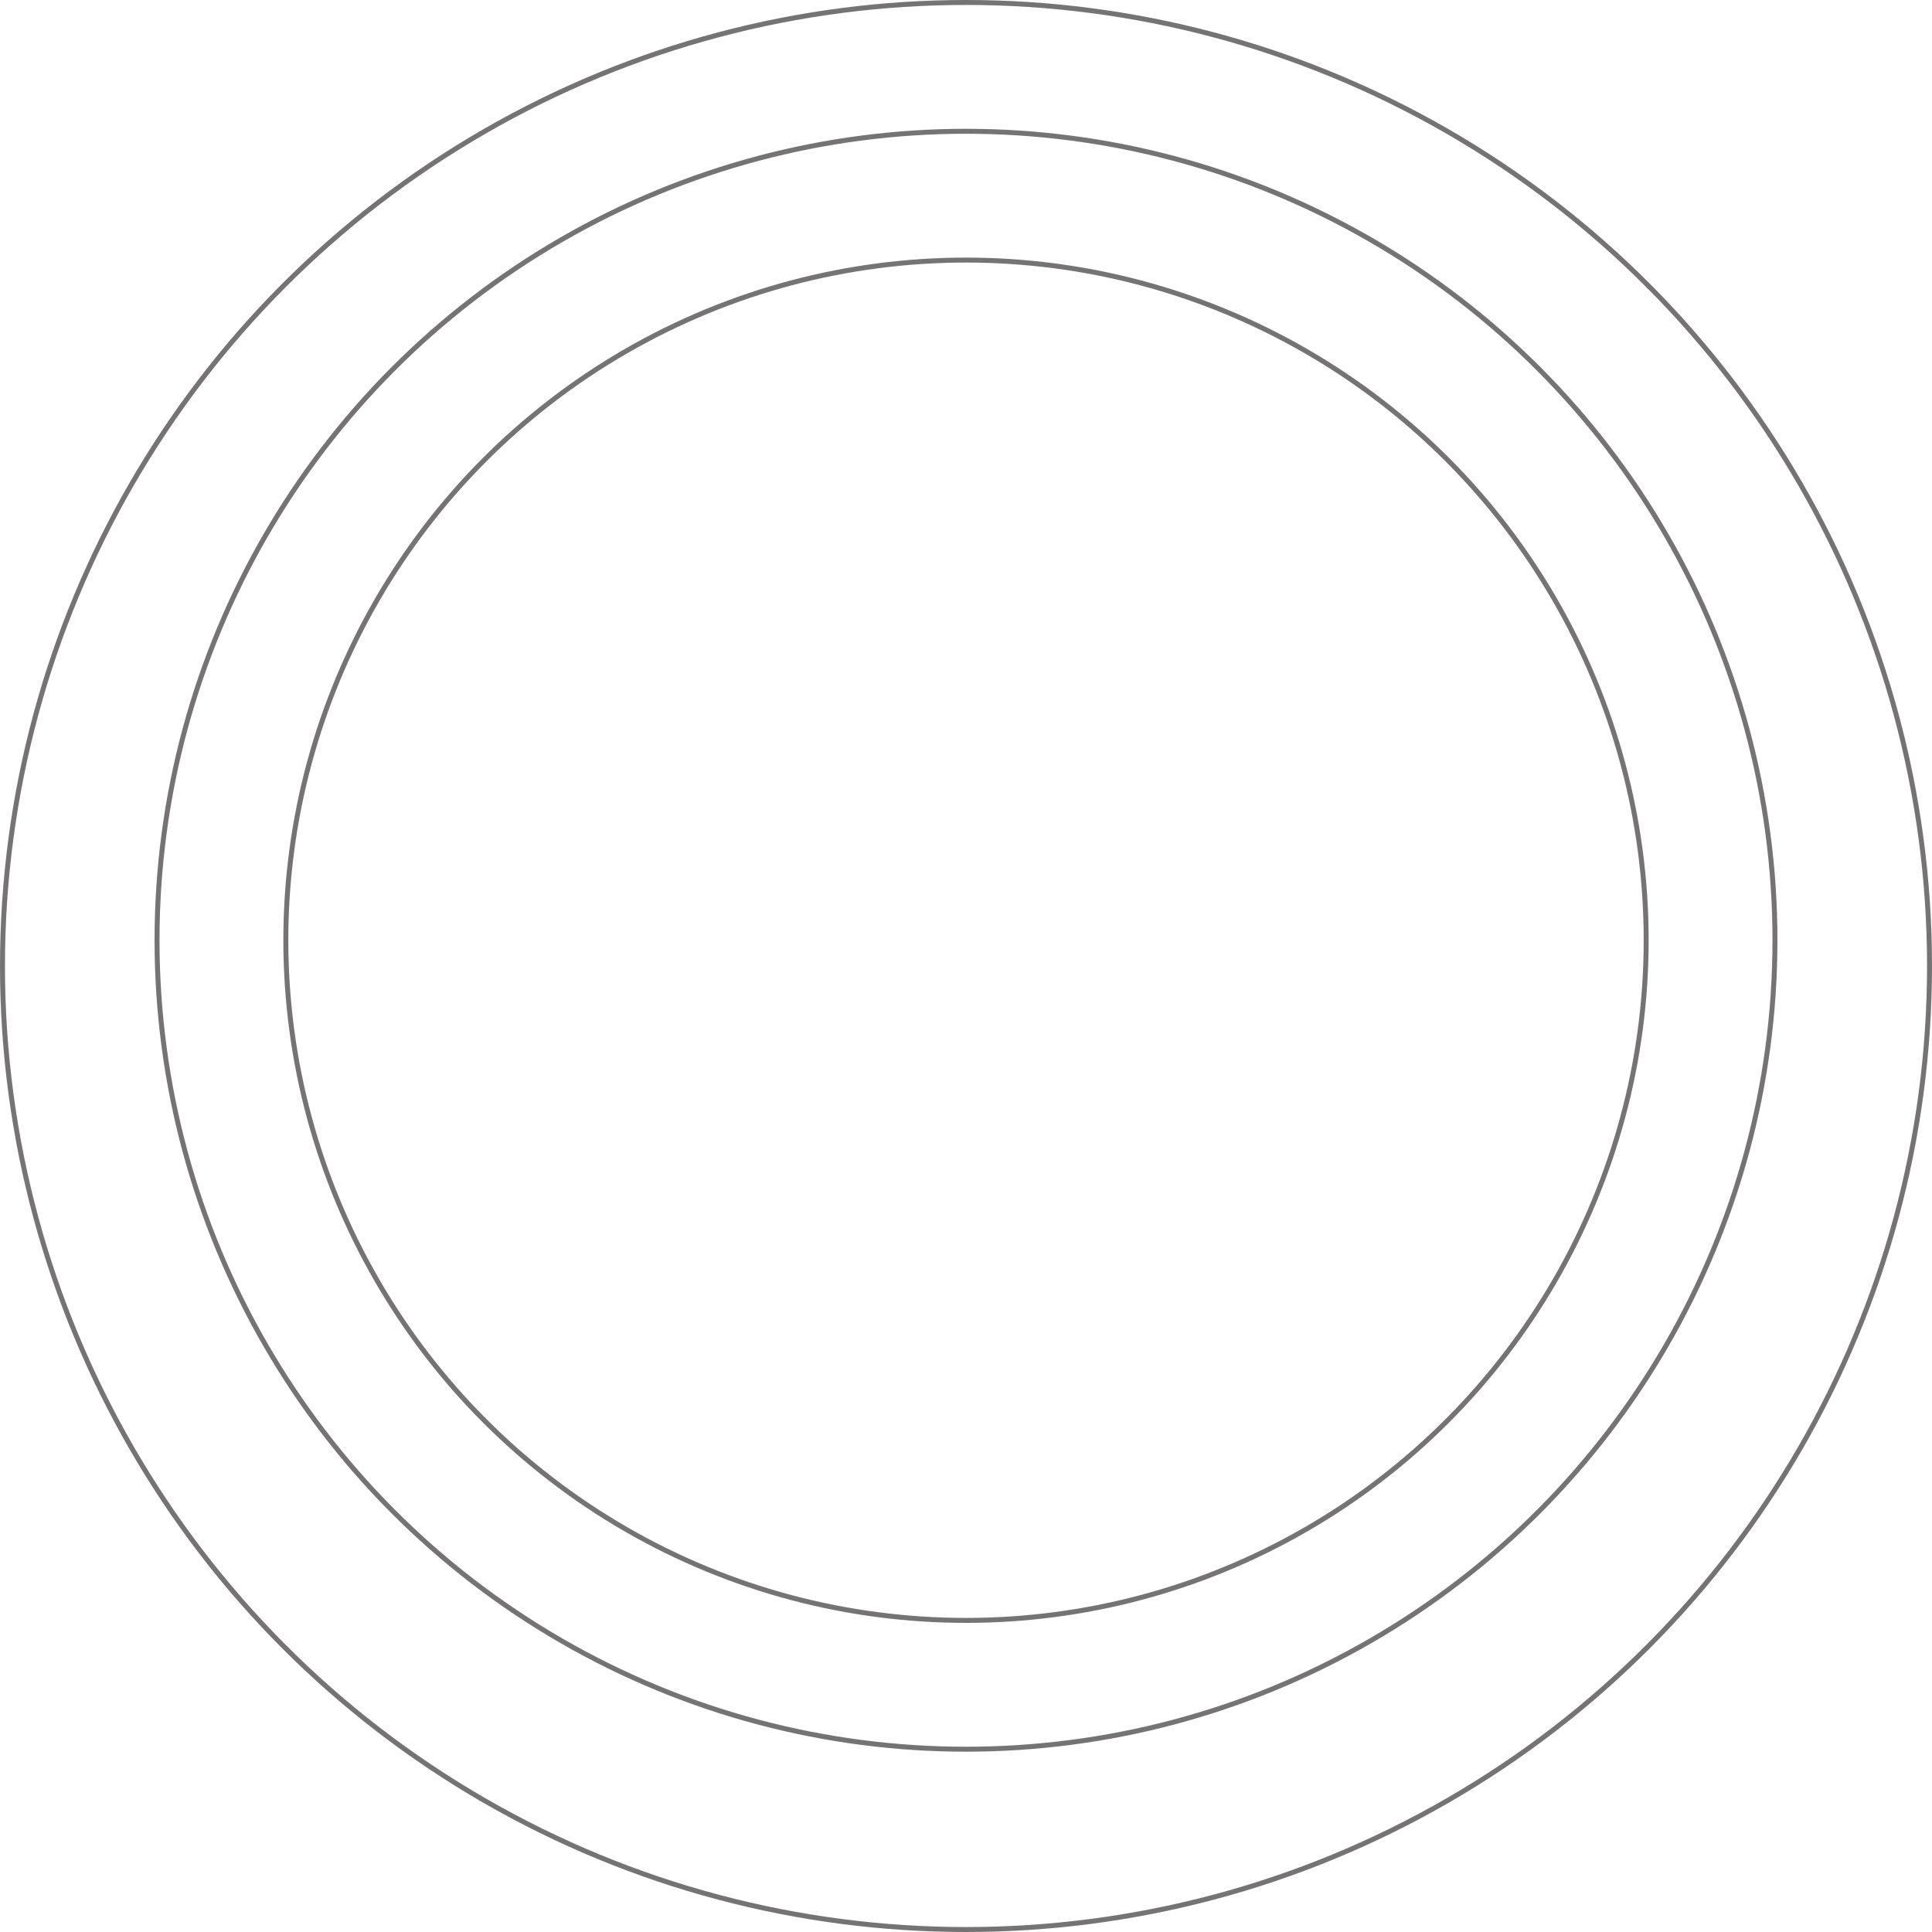 <svg width="195" height="195" viewBox="0 0 195 195" fill="none" xmlns="http://www.w3.org/2000/svg">
<circle cx="97.5" cy="97.5" r="97.25" stroke="#757374" stroke-width="0.5"/>
<circle cx="97.5" cy="94.9" r="81.65" stroke="#757374" stroke-width="0.5"/>
<circle cx="97.5" cy="94.9" r="68.65" stroke="#757374" stroke-width="0.5"/>
</svg>
